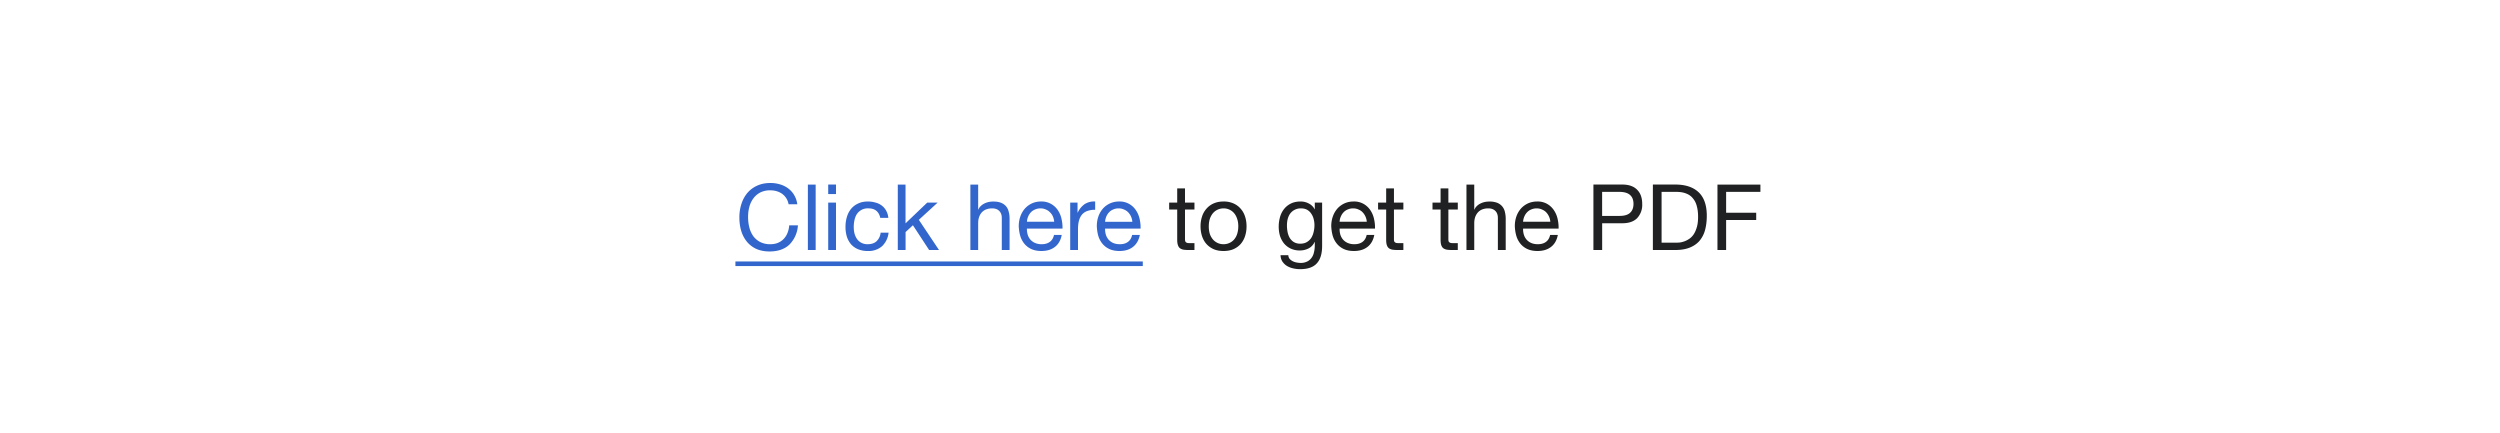 <?xml version="1.0" encoding="UTF-8"?>
<svg xmlns="http://www.w3.org/2000/svg" width="600" height="104" fill="none" viewBox="0 0 600 104">
	<path fill="#36C" d="M189.26 49.02h2.09a5.74 5.74 0 0 0-.75-2.2 5.39 5.39 0 0 0-1.43-1.6 6.27 6.27 0 0 0-1.96-.97 8.07 8.07 0 0 0-2.33-.33c-1.2 0-2.27.22-3.21.66a6.63 6.63 0 0 0-2.33 1.76 7.86 7.86 0 0 0-1.41 2.64 10.37 10.37 0 0 0-.48 3.21c0 1.14.14 2.21.44 3.21s.76 1.86 1.36 2.6a6.38 6.38 0 0 0 2.27 1.74c.9.4 1.97.61 3.19.61 2 0 3.59-.55 4.75-1.65a7.13 7.13 0 0 0 2.04-4.62h-2.09a6 6 0 0 1-.4 1.8 4.39 4.39 0 0 1-.92 1.46 4.22 4.22 0 0 1-1.38.94c-.53.22-1.14.33-1.83.33a5.2 5.2 0 0 1-2.42-.52 4.88 4.88 0 0 1-1.67-1.41 6.33 6.33 0 0 1-.95-2.1 10.33 10.33 0 0 1-.3-2.54c0-.83.1-1.62.3-2.38a6.13 6.13 0 0 1 .95-2.02c.44-.6.99-1.08 1.65-1.43a5.17 5.17 0 0 1 2.42-.53c1.1 0 2.05.28 2.84.83a3.9 3.9 0 0 1 1.56 2.51Zm4.63-4.73V60h1.87V44.3h-1.87Zm6.75 2.29v-2.29h-1.87v2.29h1.87Zm-1.87 2.05V60h1.87V48.63h-1.87Zm12.5 3.65h1.93a4.39 4.39 0 0 0-.53-1.74 3.81 3.81 0 0 0-1.08-1.23 4.15 4.15 0 0 0-1.5-.7 6.46 6.46 0 0 0-1.8-.25c-.9 0-1.68.16-2.35.49a4.64 4.64 0 0 0-1.7 1.3 5.5 5.5 0 0 0-.99 1.93 8.23 8.23 0 0 0-.33 2.38 8 8 0 0 0 .33 2.35 5.4 5.4 0 0 0 1.01 1.83c.46.5 1.02.9 1.68 1.18a6 6 0 0 0 2.3.42 4.9 4.9 0 0 0 3.44-1.14 5.2 5.2 0 0 0 1.58-3.26h-1.91a3.25 3.25 0 0 1-.97 2.05c-.51.48-1.23.72-2.15.72a3.1 3.1 0 0 1-1.52-.35 3 3 0 0 1-1.04-.92 4.45 4.45 0 0 1-.6-1.34 6.72 6.72 0 0 1-.17-1.54c0-.58.06-1.13.18-1.65.12-.55.3-1.02.57-1.43a3.13 3.13 0 0 1 2.8-1.37c.79 0 1.42.2 1.89.6.47.4.77.95.92 1.67Zm4.2-7.99V60h1.87v-4.31l1.76-1.63 3.89 5.94h2.37l-4.84-7.24 4.51-4.13h-2.5l-5.2 4.97v-9.3h-1.87Zm17.42 0V60h1.87v-6.42c0-.52.06-.99.2-1.41.14-.44.35-.82.63-1.15a2.8 2.8 0 0 1 1.04-.74 3.9 3.9 0 0 1 1.5-.27c.71 0 1.28.2 1.69.62.4.4.61.97.61 1.67V60h1.87v-7.48c0-.62-.06-1.17-.2-1.67a3.1 3.1 0 0 0-.63-1.32 3.08 3.08 0 0 0-1.21-.86c-.5-.2-1.12-.3-1.87-.3a5.4 5.4 0 0 0-1.06.1 4.48 4.48 0 0 0-1.03.35 3.2 3.2 0 0 0-.88.6c-.27.23-.47.53-.62.88h-.04v-6h-1.87ZM253 53.22h-6.53c.02-.44.12-.85.28-1.23a3.27 3.27 0 0 1 .66-1.03c.28-.3.61-.52 1-.68a3.21 3.21 0 0 1 1.31-.27 3 3 0 0 1 1.28.27c.4.16.73.39 1 .68.3.28.53.61.7 1.01.17.4.27.81.3 1.25Zm1.8 3.17h-1.84c-.17.75-.5 1.3-1.02 1.67-.5.37-1.14.55-1.93.55a3.9 3.9 0 0 1-1.6-.3 3.2 3.2 0 0 1-1.13-.82 3.34 3.34 0 0 1-.64-1.19 4.6 4.6 0 0 1-.18-1.43H255a8.76 8.76 0 0 0-.2-2.17 6.01 6.01 0 0 0-.83-2.12 4.74 4.74 0 0 0-1.61-1.58 4.55 4.55 0 0 0-2.5-.64 5.25 5.25 0 0 0-2.17.44 5.2 5.2 0 0 0-1.69 1.23 5.79 5.79 0 0 0-1.1 1.87c-.26.72-.4 1.51-.4 2.38.03.86.16 1.66.38 2.4a5.37 5.37 0 0 0 1.03 1.89 4.69 4.69 0 0 0 1.67 1.23c.68.3 1.47.44 2.38.44 1.3 0 2.36-.32 3.21-.97s1.4-1.6 1.65-2.88Zm2.05-7.76V60h1.87v-5.06c0-.73.08-1.38.22-1.94.15-.57.38-1.05.7-1.45a3.01 3.01 0 0 1 1.28-.9 5.3 5.3 0 0 1 1.92-.3v-1.99a4.2 4.2 0 0 0-2.51.62 5.06 5.06 0 0 0-1.67 2.04h-.05v-2.4h-1.76Zm14.9 4.6h-6.53c.03-.45.13-.86.29-1.24a3.27 3.27 0 0 1 .66-1.03c.28-.3.6-.52.99-.68a3.21 3.21 0 0 1 1.32-.27 3 3 0 0 1 1.27.27c.4.16.74.39 1.02.68a3.66 3.66 0 0 1 .99 2.27Zm1.8 3.16h-1.84c-.16.75-.5 1.3-1.01 1.67-.5.37-1.14.55-1.94.55-.61 0-1.15-.1-1.6-.3a3.2 3.2 0 0 1-1.12-.82 3.34 3.34 0 0 1-.64-1.19 4.6 4.6 0 0 1-.18-1.43h8.52a8.76 8.76 0 0 0-.2-2.17 6.01 6.01 0 0 0-.84-2.12 4.74 4.74 0 0 0-1.6-1.58 4.55 4.55 0 0 0-2.51-.64 5.25 5.25 0 0 0-2.16.44 5.2 5.2 0 0 0-1.7 1.23 5.79 5.79 0 0 0-1.1 1.87 6.95 6.95 0 0 0-.39 2.38c.03.86.15 1.66.37 2.4a5.37 5.37 0 0 0 1.04 1.89 4.69 4.69 0 0 0 1.67 1.23c.68.3 1.47.44 2.38.44 1.29 0 2.36-.32 3.2-.97s1.41-1.6 1.66-2.88Z"/>
	<path fill="#202122" d="M284.4 48.63v-3.41h-1.87v3.4h-1.93v1.66h1.93v7.23c0 .53.05.96.16 1.28.1.32.25.57.46.75.22.17.5.3.83.37.36.06.77.09 1.26.09h1.43v-1.65h-.86c-.3 0-.54 0-.73-.02a1 1 0 0 1-.41-.16.6.6 0 0 1-.22-.3 2.55 2.55 0 0 1-.05-.53v-7.06h2.27v-1.65h-2.27Zm5.71 5.7c0-.7.09-1.3.26-1.83.2-.55.45-1 .77-1.37a3.27 3.27 0 0 1 1.13-.83 3.46 3.46 0 0 1 1.38-.29 3.29 3.29 0 0 1 2.51 1.12c.32.37.57.82.75 1.37.19.53.28 1.13.28 1.82 0 .7-.1 1.3-.28 1.85a3.84 3.84 0 0 1-.75 1.34 3.33 3.33 0 0 1-1.14.82 3.44 3.44 0 0 1-2.75 0 3.4 3.4 0 0 1-1.13-.82 4.13 4.13 0 0 1-.77-1.34 5.98 5.98 0 0 1-.26-1.85Zm-1.98 0c0 .83.12 1.6.35 2.33.24.72.59 1.35 1.06 1.89a5.04 5.04 0 0 0 1.74 1.25c.68.3 1.48.44 2.37.44.91 0 1.7-.15 2.38-.44a5.04 5.04 0 0 0 1.74-1.25 5.45 5.45 0 0 0 1.05-1.9 7.46 7.46 0 0 0 .35-2.33c0-.83-.11-1.6-.35-2.33a5.2 5.2 0 0 0-1.05-1.89 4.91 4.91 0 0 0-1.74-1.28 5.68 5.68 0 0 0-2.38-.46c-.9 0-1.69.16-2.37.46a4.91 4.91 0 0 0-1.74 1.28 5.2 5.2 0 0 0-1.06 1.9 7.46 7.46 0 0 0-.35 2.32Zm29.18 4.7v-10.4h-1.76v1.62h-.02a3.2 3.2 0 0 0-1.4-1.4 4.12 4.12 0 0 0-1.99-.49c-.98 0-1.8.2-2.48.57a4.66 4.66 0 0 0-1.63 1.43 5.54 5.54 0 0 0-.88 1.94 8.5 8.5 0 0 0-.26 2.07c0 .77.1 1.52.3 2.22.22.69.55 1.3.97 1.83a4.71 4.71 0 0 0 1.59 1.23 5 5 0 0 0 2.22.46 4.56 4.56 0 0 0 2.07-.48 3.19 3.19 0 0 0 1.47-1.57h.04v.75c0 .63-.06 1.21-.2 1.74-.11.53-.31.97-.59 1.34a2.8 2.8 0 0 1-1.05.88 3.4 3.4 0 0 1-1.57.33c-.3 0-.63-.04-.96-.1a3.4 3.4 0 0 1-.95-.32 2.5 2.5 0 0 1-.73-.57 1.41 1.41 0 0 1-.3-.86h-1.87c.02.62.19 1.14.48 1.57.3.42.66.77 1.1 1.03.45.26.95.45 1.5.57.55.12 1.1.18 1.62.18 1.82 0 3.16-.46 4-1.39.86-.92 1.28-2.32 1.28-4.18Zm-5.23-.55a2.9 2.9 0 0 1-1.54-.37 3.1 3.1 0 0 1-1-1.01 4.48 4.48 0 0 1-.52-1.41 7.81 7.81 0 0 1-.15-1.54c0-.55.05-1.07.17-1.56.13-.5.33-.94.6-1.32a2.98 2.98 0 0 1 1.05-.9 3.1 3.1 0 0 1 1.54-.36c.59 0 1.09.12 1.5.35.4.24.74.55.99.95.26.38.45.81.57 1.3.12.48.18.97.18 1.47a6.51 6.51 0 0 1-.2 1.59 4.58 4.58 0 0 1-.57 1.43 3.18 3.18 0 0 1-1.06 1c-.43.26-.95.38-1.56.38Zm15.95-5.26h-6.53c.03-.44.12-.85.29-1.23a3.27 3.27 0 0 1 .66-1.03c.27-.3.6-.52.99-.68a3.21 3.21 0 0 1 1.32-.27c.46 0 .89.09 1.27.27.4.16.73.38 1.01.68a3.68 3.68 0 0 1 .99 2.27Zm1.8 3.17H328c-.16.75-.5 1.3-1.01 1.67-.5.37-1.15.55-1.94.55a3.9 3.9 0 0 1-1.6-.3 3.2 3.2 0 0 1-1.13-.82 3.32 3.32 0 0 1-.64-1.19 4.6 4.6 0 0 1-.17-1.43H330a8.76 8.76 0 0 0-.2-2.17 6.03 6.03 0 0 0-.83-2.12 4.75 4.75 0 0 0-1.6-1.58 4.55 4.55 0 0 0-2.52-.64c-.77 0-1.5.15-2.15.44a5.18 5.18 0 0 0-1.7 1.23 5.77 5.77 0 0 0-1.1 1.87c-.26.72-.4 1.51-.4 2.38.04.86.16 1.66.38 2.4a5.35 5.35 0 0 0 1.04 1.89 4.68 4.68 0 0 0 1.67 1.23c.67.3 1.46.44 2.37.44 1.3 0 2.37-.32 3.22-.97.85-.64 1.4-1.6 1.65-2.88Zm4.72-7.76v-3.41h-1.87v3.4h-1.94v1.66h1.94v7.23c0 .53.05.96.15 1.28.1.32.26.57.46.75.22.17.5.3.84.37.35.06.77.09 1.25.09h1.43v-1.65h-.86c-.29 0-.53 0-.72-.02a1 1 0 0 1-.42-.16.6.6 0 0 1-.22-.3 2.55 2.55 0 0 1-.04-.53v-7.06h2.26v-1.65h-2.26Zm13.06 0v-3.41h-1.87v3.4h-1.94v1.66h1.94v7.23c0 .53.05.96.15 1.28.1.32.26.57.46.75.22.17.5.3.84.37.35.06.77.09 1.25.09h1.43v-1.65h-.85c-.3 0-.54 0-.73-.02a1 1 0 0 1-.42-.16.6.6 0 0 1-.22-.3 2.55 2.55 0 0 1-.04-.53v-7.06h2.26v-1.65h-2.26Zm4.34-4.34V60h1.87v-6.42c0-.52.07-.99.2-1.41a3.35 3.35 0 0 1 .64-1.15 2.8 2.8 0 0 1 1.03-.74 3.9 3.9 0 0 1 1.5-.27c.72 0 1.28.2 1.7.62.4.4.6.97.6 1.67V60h1.88v-7.48a6.6 6.6 0 0 0-.2-1.67 3.08 3.08 0 0 0-.64-1.32 3.07 3.07 0 0 0-1.2-.86 5.1 5.1 0 0 0-1.88-.3c-.33 0-.69.03-1.05.1a4.48 4.48 0 0 0-1.04.35 3.2 3.2 0 0 0-.88.6 2.39 2.39 0 0 0-.61.88h-.05v-6h-1.87Zm20.13 8.93h-6.54c.03-.44.13-.85.29-1.23a3.27 3.27 0 0 1 .66-1.03c.28-.3.6-.52.99-.68a3.21 3.21 0 0 1 1.32-.27c.47 0 .9.09 1.27.27.4.16.74.39 1.02.68a3.68 3.68 0 0 1 .99 2.27Zm1.8 3.17h-1.85c-.16.75-.5 1.3-1.01 1.67-.5.37-1.14.55-1.94.55-.61 0-1.15-.1-1.6-.3a3.2 3.2 0 0 1-1.12-.82 3.32 3.32 0 0 1-.64-1.19 4.6 4.6 0 0 1-.18-1.43h8.52a8.76 8.76 0 0 0-.2-2.17 6.03 6.03 0 0 0-.84-2.12 4.75 4.75 0 0 0-1.6-1.58 4.55 4.55 0 0 0-2.51-.64c-.78 0-1.5.15-2.16.44a5.18 5.18 0 0 0-1.7 1.23 5.77 5.77 0 0 0-1.1 1.87 6.95 6.95 0 0 0-.39 2.38c.03.86.16 1.66.38 2.4a5.35 5.35 0 0 0 1.03 1.89 4.68 4.68 0 0 0 1.67 1.23c.68.3 1.47.44 2.38.44 1.29 0 2.36-.32 3.21-.97.85-.64 1.4-1.6 1.65-2.88Zm10.63-4.57v-5.77h4.1c1.18 0 2.05.25 2.6.75.55.48.83 1.2.83 2.13 0 .94-.28 1.66-.84 2.16-.54.5-1.4.74-2.6.73h-4.09Zm-2.09-7.53V60h2.1v-6.42h4.8c1.57.01 2.77-.4 3.58-1.21a4.64 4.64 0 0 0 1.23-3.44c0-1.46-.41-2.6-1.23-3.4-.81-.83-2-1.24-3.59-1.24h-6.89Zm16.36 13.95V46.05h3.52c.97 0 1.78.14 2.44.42.66.26 1.2.66 1.6 1.19.43.51.73 1.14.91 1.89.2.73.29 1.57.29 2.5 0 .98-.1 1.8-.31 2.5-.2.67-.44 1.23-.75 1.69-.3.45-.66.81-1.06 1.08a5.25 5.25 0 0 1-2.28.88c-.36.03-.65.04-.88.04h-3.48Zm-2.09-13.95V60h5.4c1.3 0 2.42-.18 3.38-.55.95-.37 1.74-.9 2.35-1.58a6.67 6.67 0 0 0 1.37-2.58c.29-1.02.44-2.2.44-3.52 0-2.52-.66-4.4-1.96-5.63-1.3-1.23-3.17-1.85-5.59-1.85h-5.39Zm15.5 0V60h2.08v-7.2h7.22v-1.75h-7.22v-5h8.23V44.3h-10.32Z"/>
	<path fill="#36C" d="M176.5 62.75h97.77v1.1H176.5v-1.1Z"/>
</svg>

